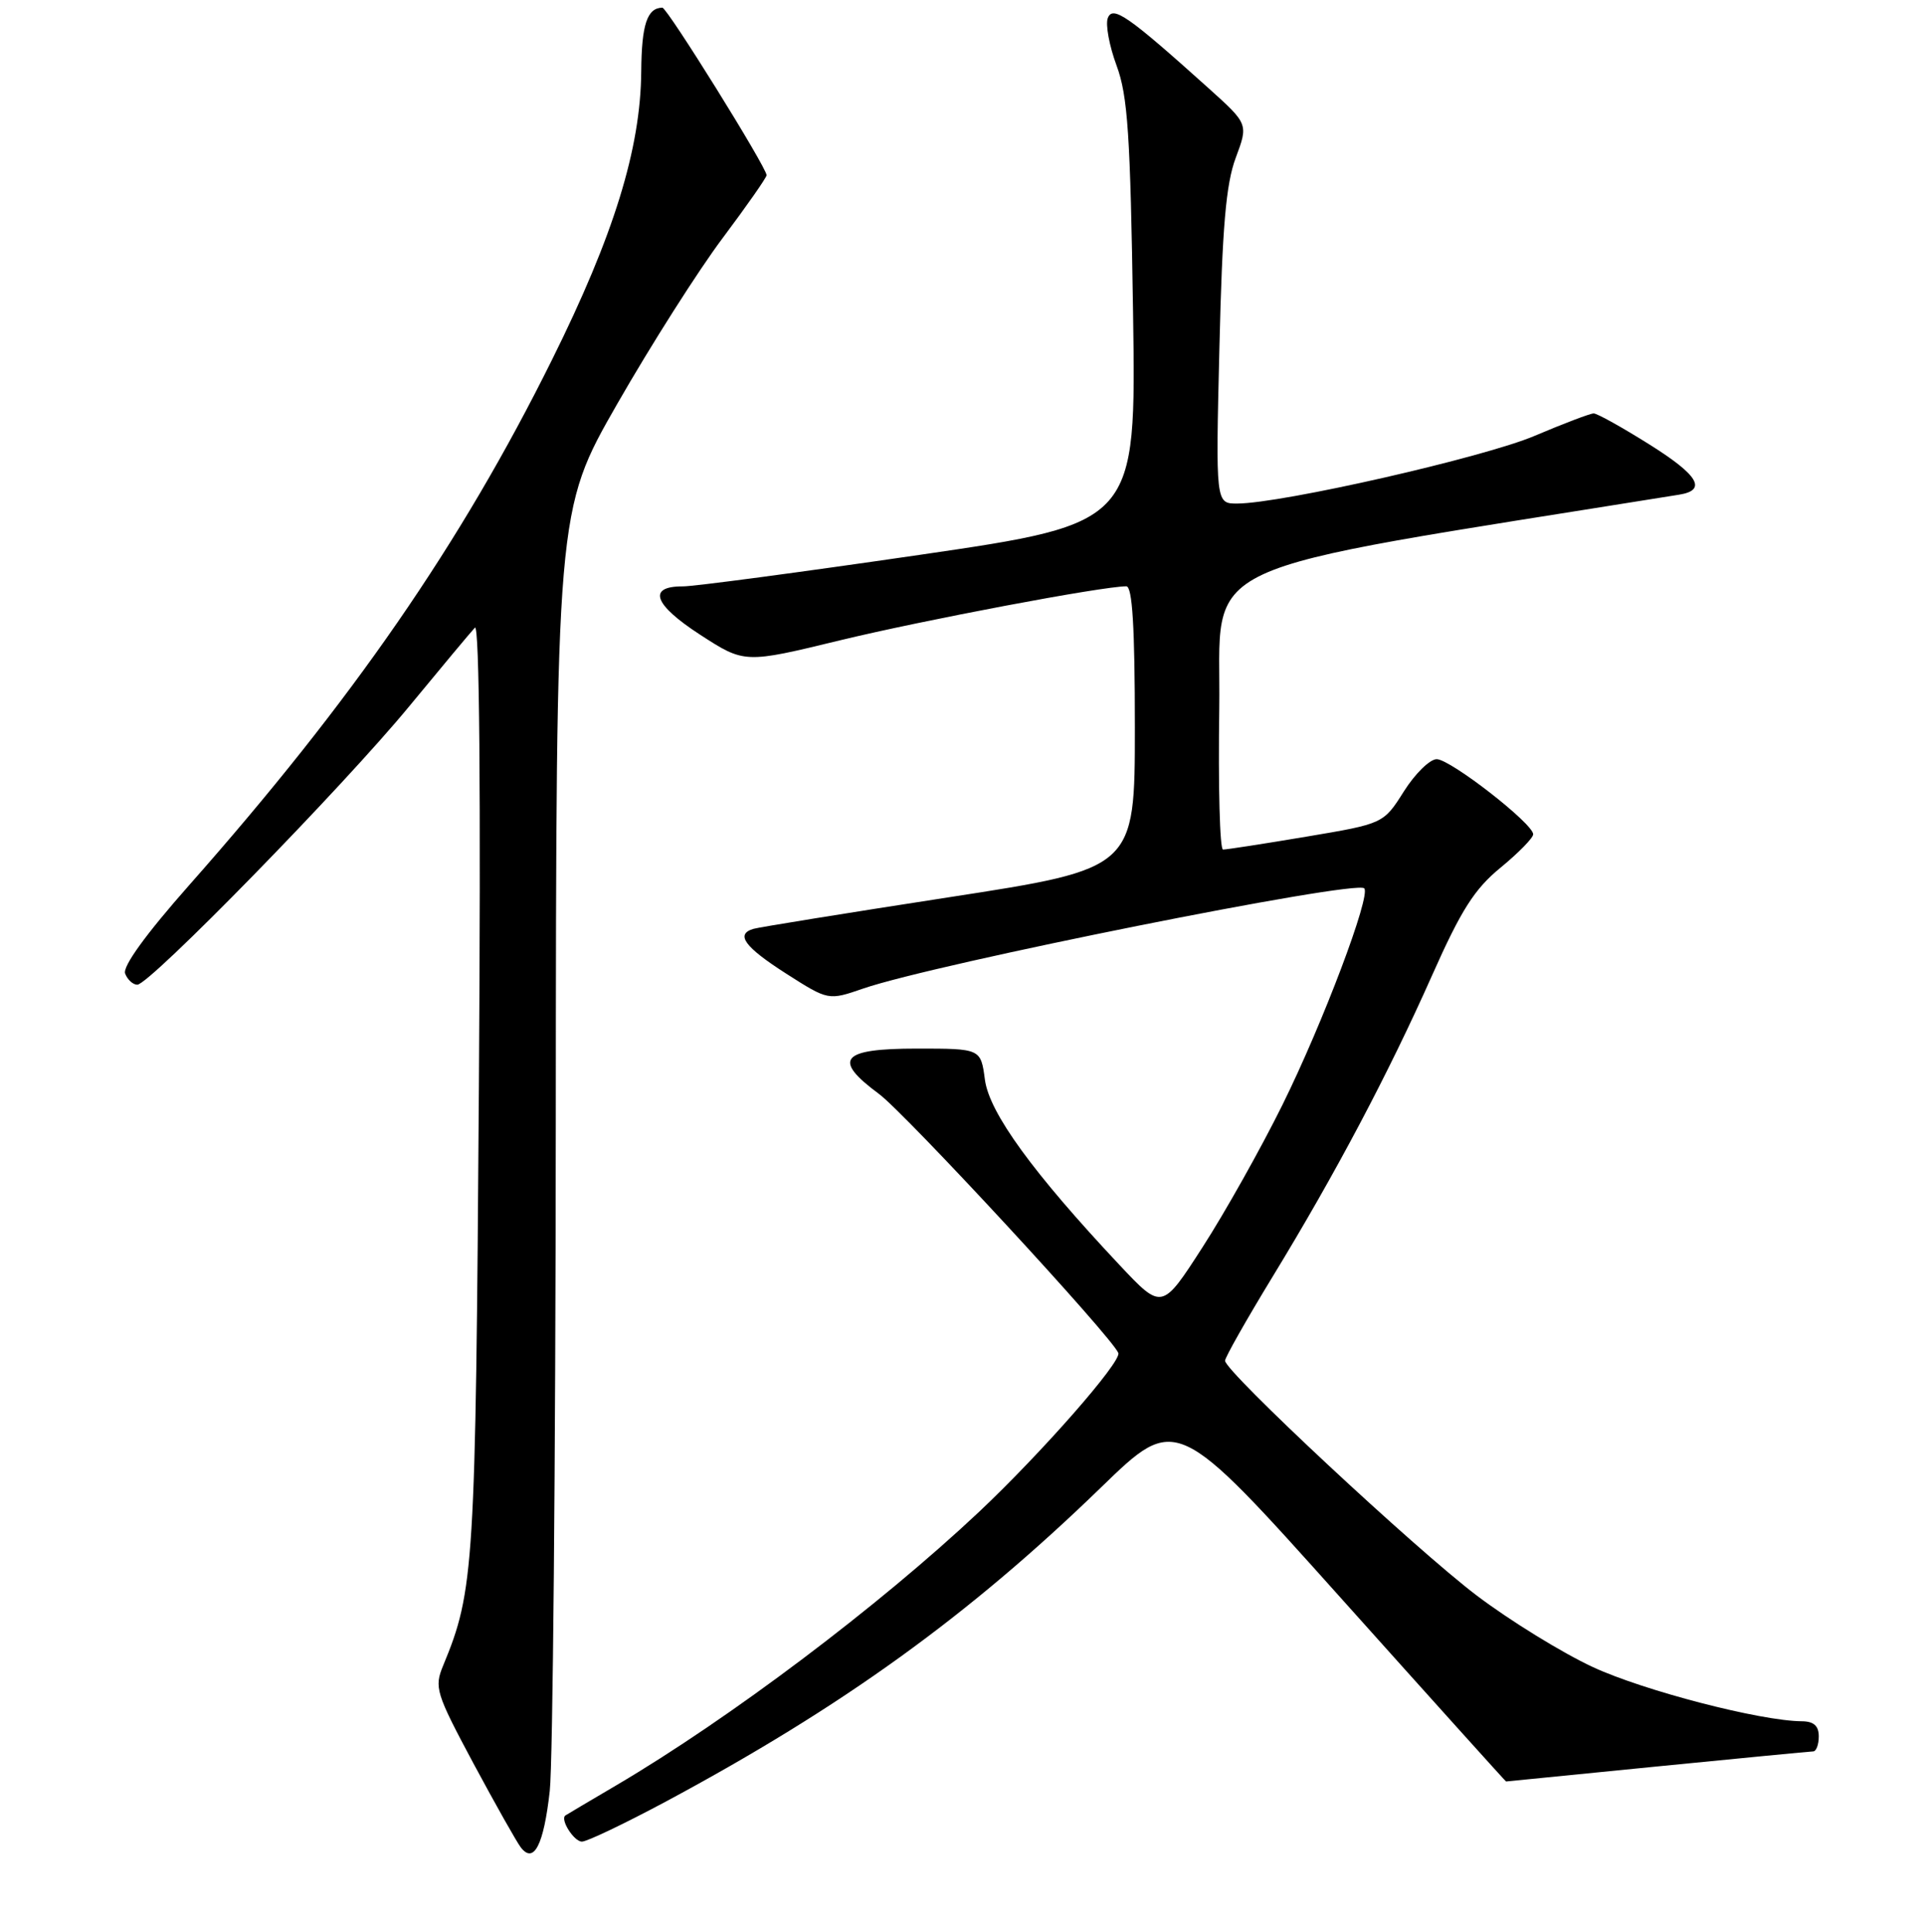 <?xml version="1.0" encoding="UTF-8" standalone="no"?>
<!DOCTYPE svg PUBLIC "-//W3C//DTD SVG 1.1//EN" "http://www.w3.org/Graphics/SVG/1.1/DTD/svg11.dtd" >
<svg xmlns="http://www.w3.org/2000/svg" xmlns:xlink="http://www.w3.org/1999/xlink" version="1.1" viewBox="0 0 256 257">
 <g >
 <path fill="currentColor"
d=" M 73.15 238.25 C 73.56 234.54 73.92 194.69 73.95 149.71 C 74.00 67.92 74.00 67.92 82.14 53.71 C 86.62 45.89 92.92 35.98 96.14 31.69 C 99.36 27.39 102.00 23.62 102.00 23.31 C 102.00 22.27 88.76 1.00 88.13 1.02 C 86.10 1.06 85.37 3.27 85.32 9.50 C 85.24 19.78 81.68 31.30 73.45 47.86 C 61.30 72.35 46.89 93.20 25.16 117.77 C 19.42 124.26 16.29 128.58 16.65 129.52 C 16.96 130.33 17.69 131.00 18.27 131.00 C 19.90 131.00 45.69 104.61 54.42 94.00 C 58.72 88.78 62.67 84.05 63.19 83.50 C 63.79 82.87 63.99 105.24 63.72 144.50 C 63.28 208.64 63.10 211.59 58.96 221.59 C 57.76 224.49 57.99 225.24 62.99 234.59 C 65.92 240.04 68.76 245.08 69.31 245.79 C 71.04 248.01 72.35 245.43 73.15 238.25 Z  M 88.58 239.68 C 112.14 227.04 128.90 214.94 146.51 197.87 C 156.52 188.16 156.52 188.16 178.40 212.58 C 190.43 226.01 200.33 237.00 200.39 237.00 C 200.45 236.99 209.50 236.09 220.50 235.00 C 231.50 233.91 240.84 233.01 241.25 233.00 C 241.66 233.00 242.00 232.10 242.00 231.00 C 242.00 229.60 241.33 229.00 239.75 228.99 C 234.25 228.95 218.73 224.93 211.94 221.78 C 207.85 219.88 200.90 215.60 196.50 212.27 C 188.33 206.08 163.00 182.46 163.00 181.02 C 163.00 180.59 165.84 175.57 169.32 169.86 C 177.71 156.11 184.72 142.86 190.56 129.73 C 194.42 121.05 196.19 118.26 199.68 115.41 C 202.05 113.46 204.00 111.47 204.00 110.99 C 204.00 109.57 192.98 101.00 191.16 101.00 C 190.25 101.00 188.28 102.93 186.79 105.29 C 184.08 109.58 184.08 109.58 173.79 111.31 C 168.13 112.26 163.15 113.03 162.73 113.02 C 162.30 113.01 162.08 104.59 162.23 94.30 C 162.52 73.92 157.03 76.48 223.42 65.81 C 227.17 65.21 225.99 63.22 219.48 59.14 C 215.85 56.86 212.51 55.00 212.05 55.00 C 211.59 55.00 208.06 56.34 204.20 57.98 C 197.46 60.85 170.56 66.97 164.63 66.99 C 161.75 67.00 161.75 67.00 162.25 46.25 C 162.63 30.21 163.12 24.48 164.42 21.00 C 166.10 16.50 166.10 16.50 160.80 11.73 C 150.10 2.11 148.06 0.69 147.40 2.40 C 147.07 3.26 147.60 6.11 148.57 8.73 C 150.06 12.75 150.40 17.91 150.76 41.56 C 151.18 69.61 151.18 69.61 122.34 73.82 C 106.48 76.13 92.31 78.02 90.86 78.01 C 86.10 77.99 86.97 80.43 93.14 84.43 C 99.07 88.27 99.07 88.27 111.79 85.18 C 122.95 82.48 146.68 78.00 149.86 78.00 C 150.67 78.00 151.00 83.40 151.00 96.78 C 151.00 115.55 151.00 115.55 126.25 119.37 C 112.64 121.47 100.94 123.36 100.25 123.57 C 97.82 124.29 99.06 125.98 104.61 129.53 C 110.22 133.11 110.22 133.11 114.86 131.51 C 124.45 128.21 180.36 117.03 181.52 118.18 C 182.44 119.11 176.02 136.11 170.63 147.00 C 167.77 152.78 163.00 161.28 160.02 165.90 C 154.61 174.30 154.61 174.30 148.96 168.29 C 137.46 156.05 131.64 148.05 131.05 143.65 C 130.50 139.50 130.50 139.50 122.01 139.50 C 111.89 139.50 110.70 140.91 116.95 145.53 C 120.53 148.19 148.05 177.96 148.80 180.00 C 149.23 181.17 138.60 193.28 130.26 201.14 C 116.94 213.66 97.14 228.59 82.00 237.51 C 78.42 239.61 75.38 241.42 75.23 241.52 C 74.49 242.04 76.37 245.00 77.43 245.00 C 78.10 245.00 83.12 242.60 88.58 239.68 Z "/>
</g>
</svg>